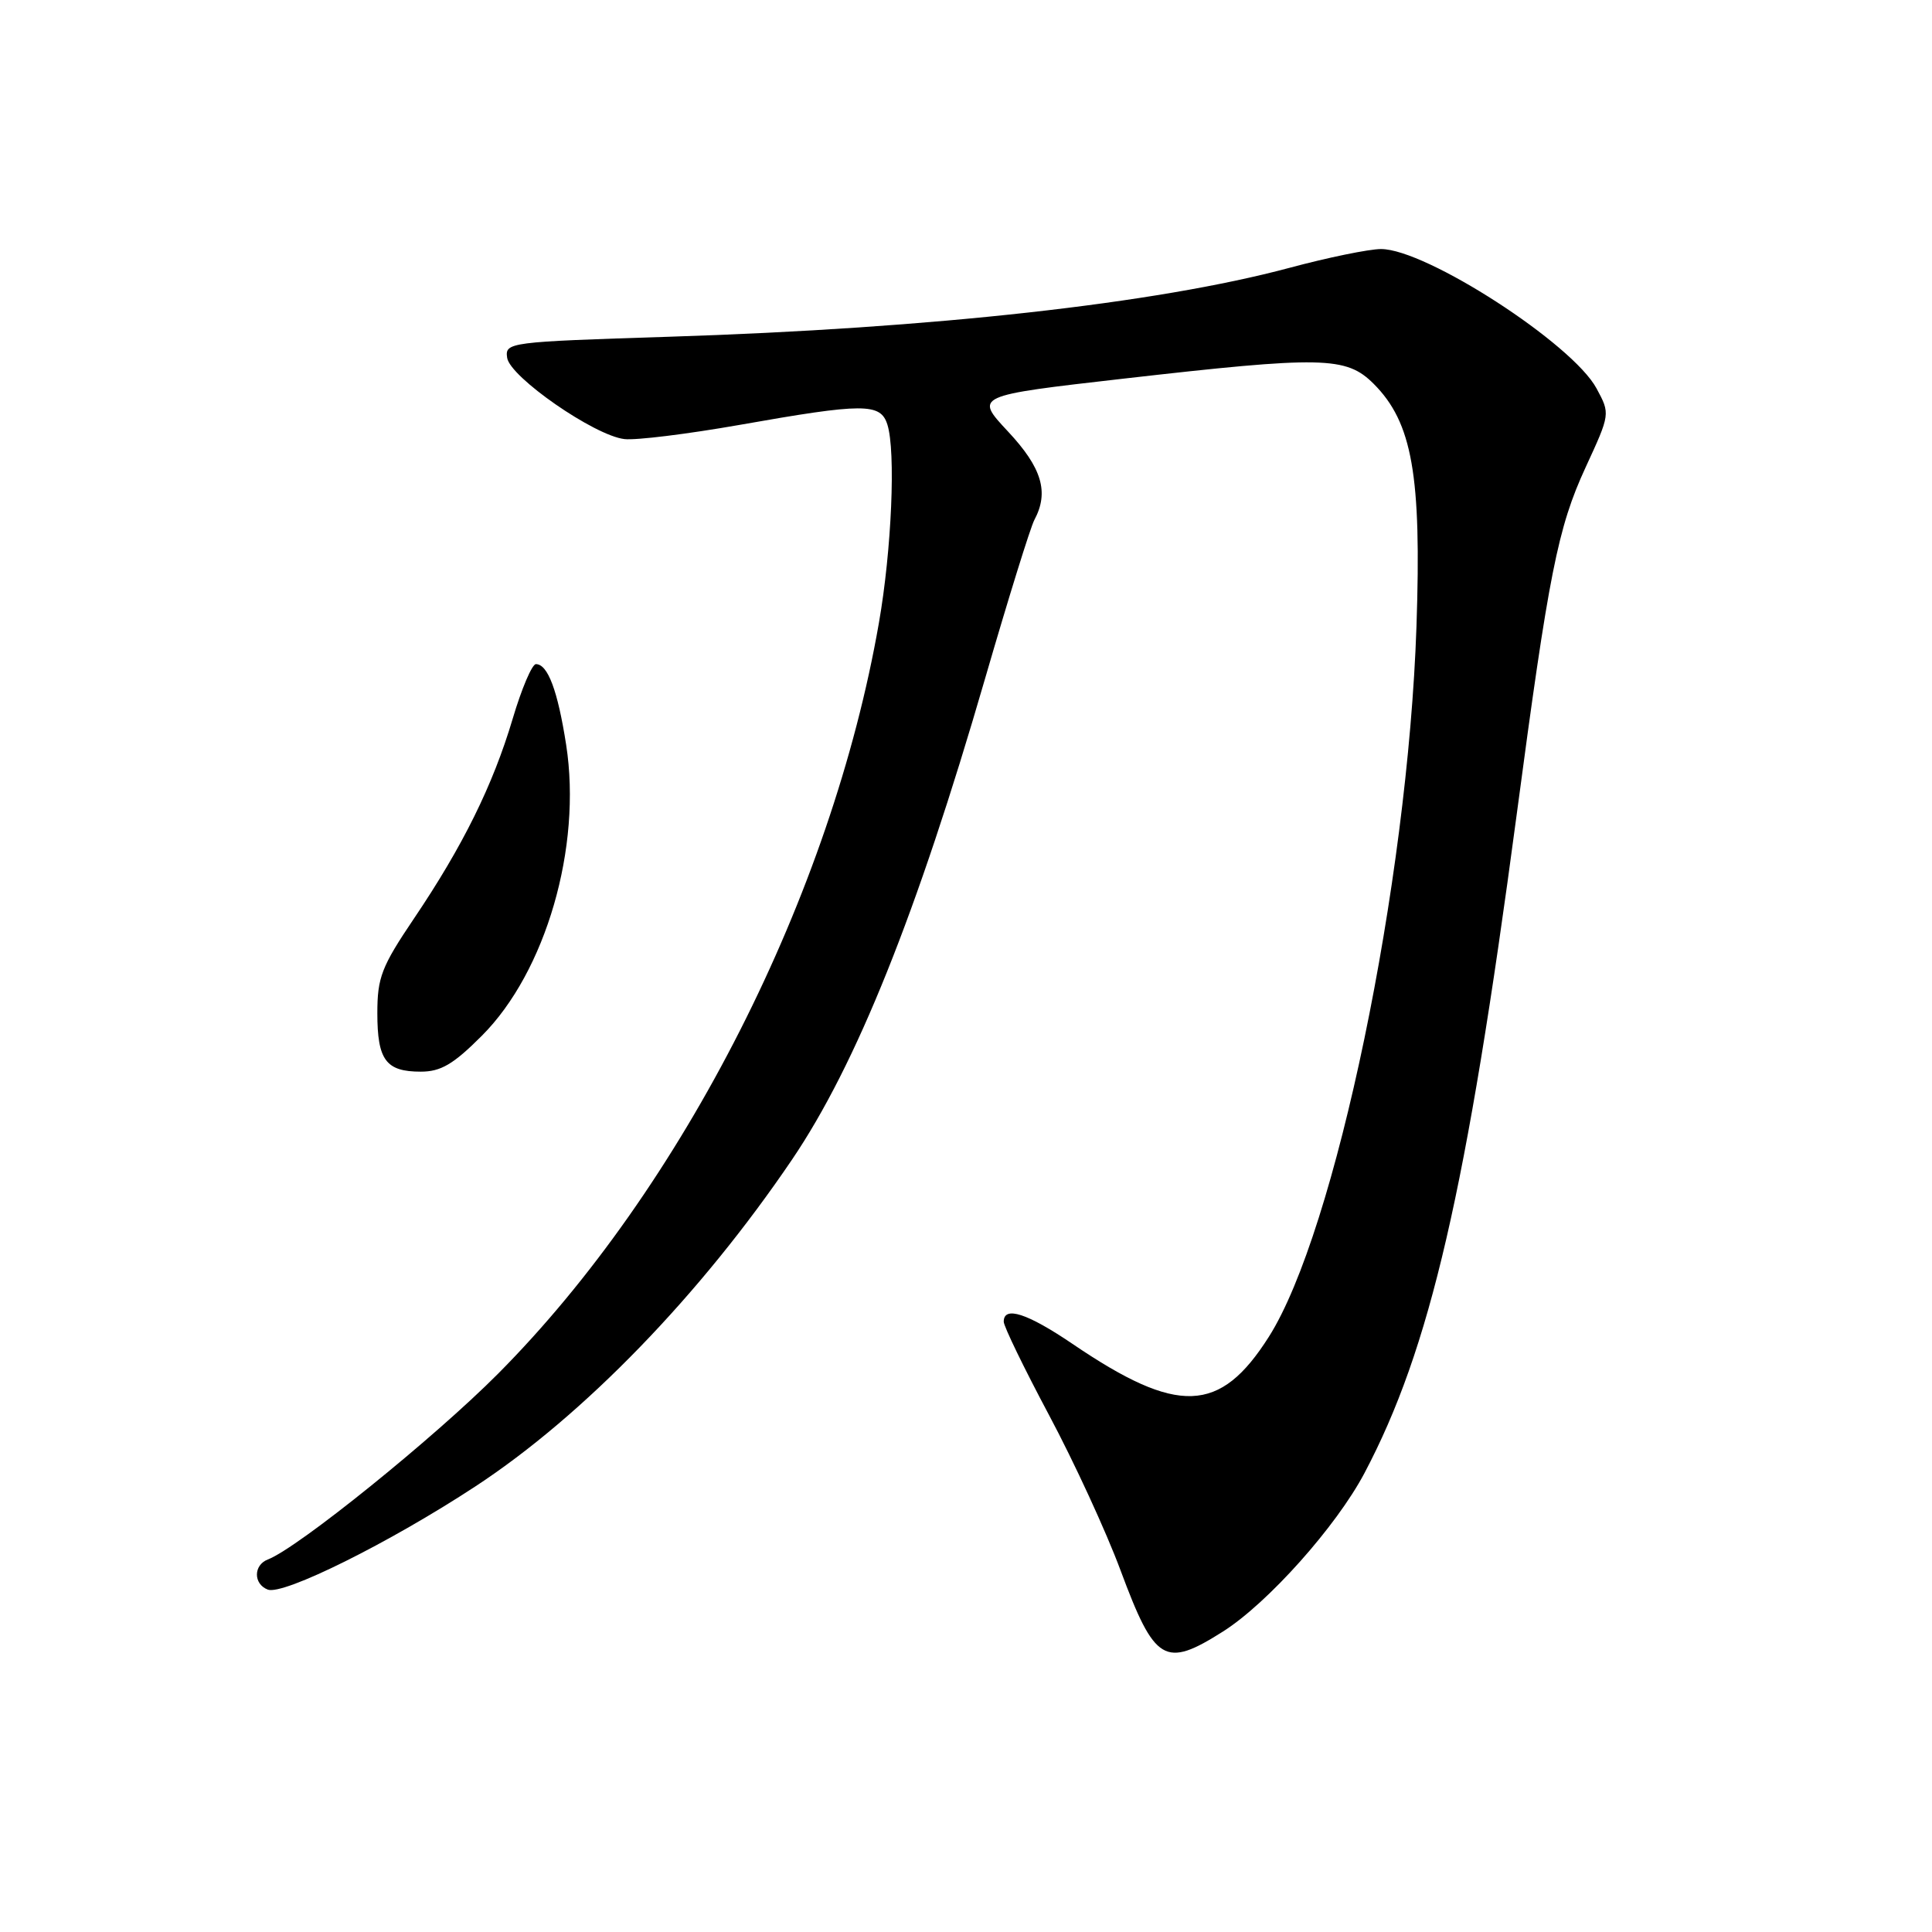 <?xml version="1.0" encoding="UTF-8" standalone="no"?>
<!DOCTYPE svg PUBLIC "-//W3C//DTD SVG 1.1//EN" "http://www.w3.org/Graphics/SVG/1.1/DTD/svg11.dtd" >
<svg xmlns="http://www.w3.org/2000/svg" xmlns:xlink="http://www.w3.org/1999/xlink" version="1.1" viewBox="0 0 256 256">
 <g >
 <path fill="currentColor"
d=" M 162.06 216.18 C 167.99 212.42 177.05 202.27 180.79 195.21 C 189.49 178.75 194.32 157.87 200.96 108.00 C 205.22 75.95 206.42 69.91 210.10 61.93 C 213.37 54.84 213.37 54.84 211.55 51.47 C 208.36 45.54 188.96 33.00 182.99 33.00 C 181.42 33.00 175.95 34.12 170.82 35.50 C 153.18 40.22 123.58 43.51 88.68 44.62 C 67.34 45.30 66.91 45.36 67.20 47.41 C 67.57 49.96 78.77 57.73 82.74 58.18 C 84.26 58.36 91.12 57.51 98.00 56.30 C 114.46 53.39 116.67 53.39 117.58 56.25 C 118.71 59.79 118.15 72.88 116.46 82.54 C 110.19 118.52 90.47 157.40 66.00 182.02 C 57.54 190.53 39.48 205.11 35.49 206.64 C 33.57 207.38 33.56 209.89 35.48 210.63 C 37.53 211.42 51.65 204.40 63.00 196.95 C 77.32 187.56 92.81 171.57 104.95 153.65 C 113.45 141.10 121.48 121.10 130.52 89.94 C 133.60 79.33 136.54 69.86 137.06 68.89 C 139.03 65.21 138.06 61.98 133.56 57.17 C 129.13 52.43 129.13 52.43 148.81 50.18 C 175.26 47.16 178.37 47.22 182.01 50.85 C 187.14 55.98 188.37 62.96 187.69 83.00 C 186.53 117.12 176.95 163.23 168.13 177.13 C 161.65 187.35 156.07 187.55 142.11 178.07 C 136.12 174.01 133.00 173.00 133.00 175.13 C 133.00 175.75 135.71 181.32 139.01 187.52 C 142.32 193.72 146.58 202.97 148.47 208.06 C 153.02 220.29 154.33 221.08 162.06 216.18 Z  M 63.84 137.25 C 72.33 128.76 77.12 112.24 75.02 98.70 C 73.90 91.50 72.59 88.00 71.01 88.00 C 70.50 88.00 69.11 91.26 67.93 95.25 C 65.31 104.05 61.32 112.13 54.86 121.70 C 50.55 128.09 50.00 129.52 50.00 134.25 C 50.00 140.47 51.14 142.00 55.75 142.00 C 58.41 142.00 60.07 141.03 63.84 137.25 Z "/>
</g>
</svg>